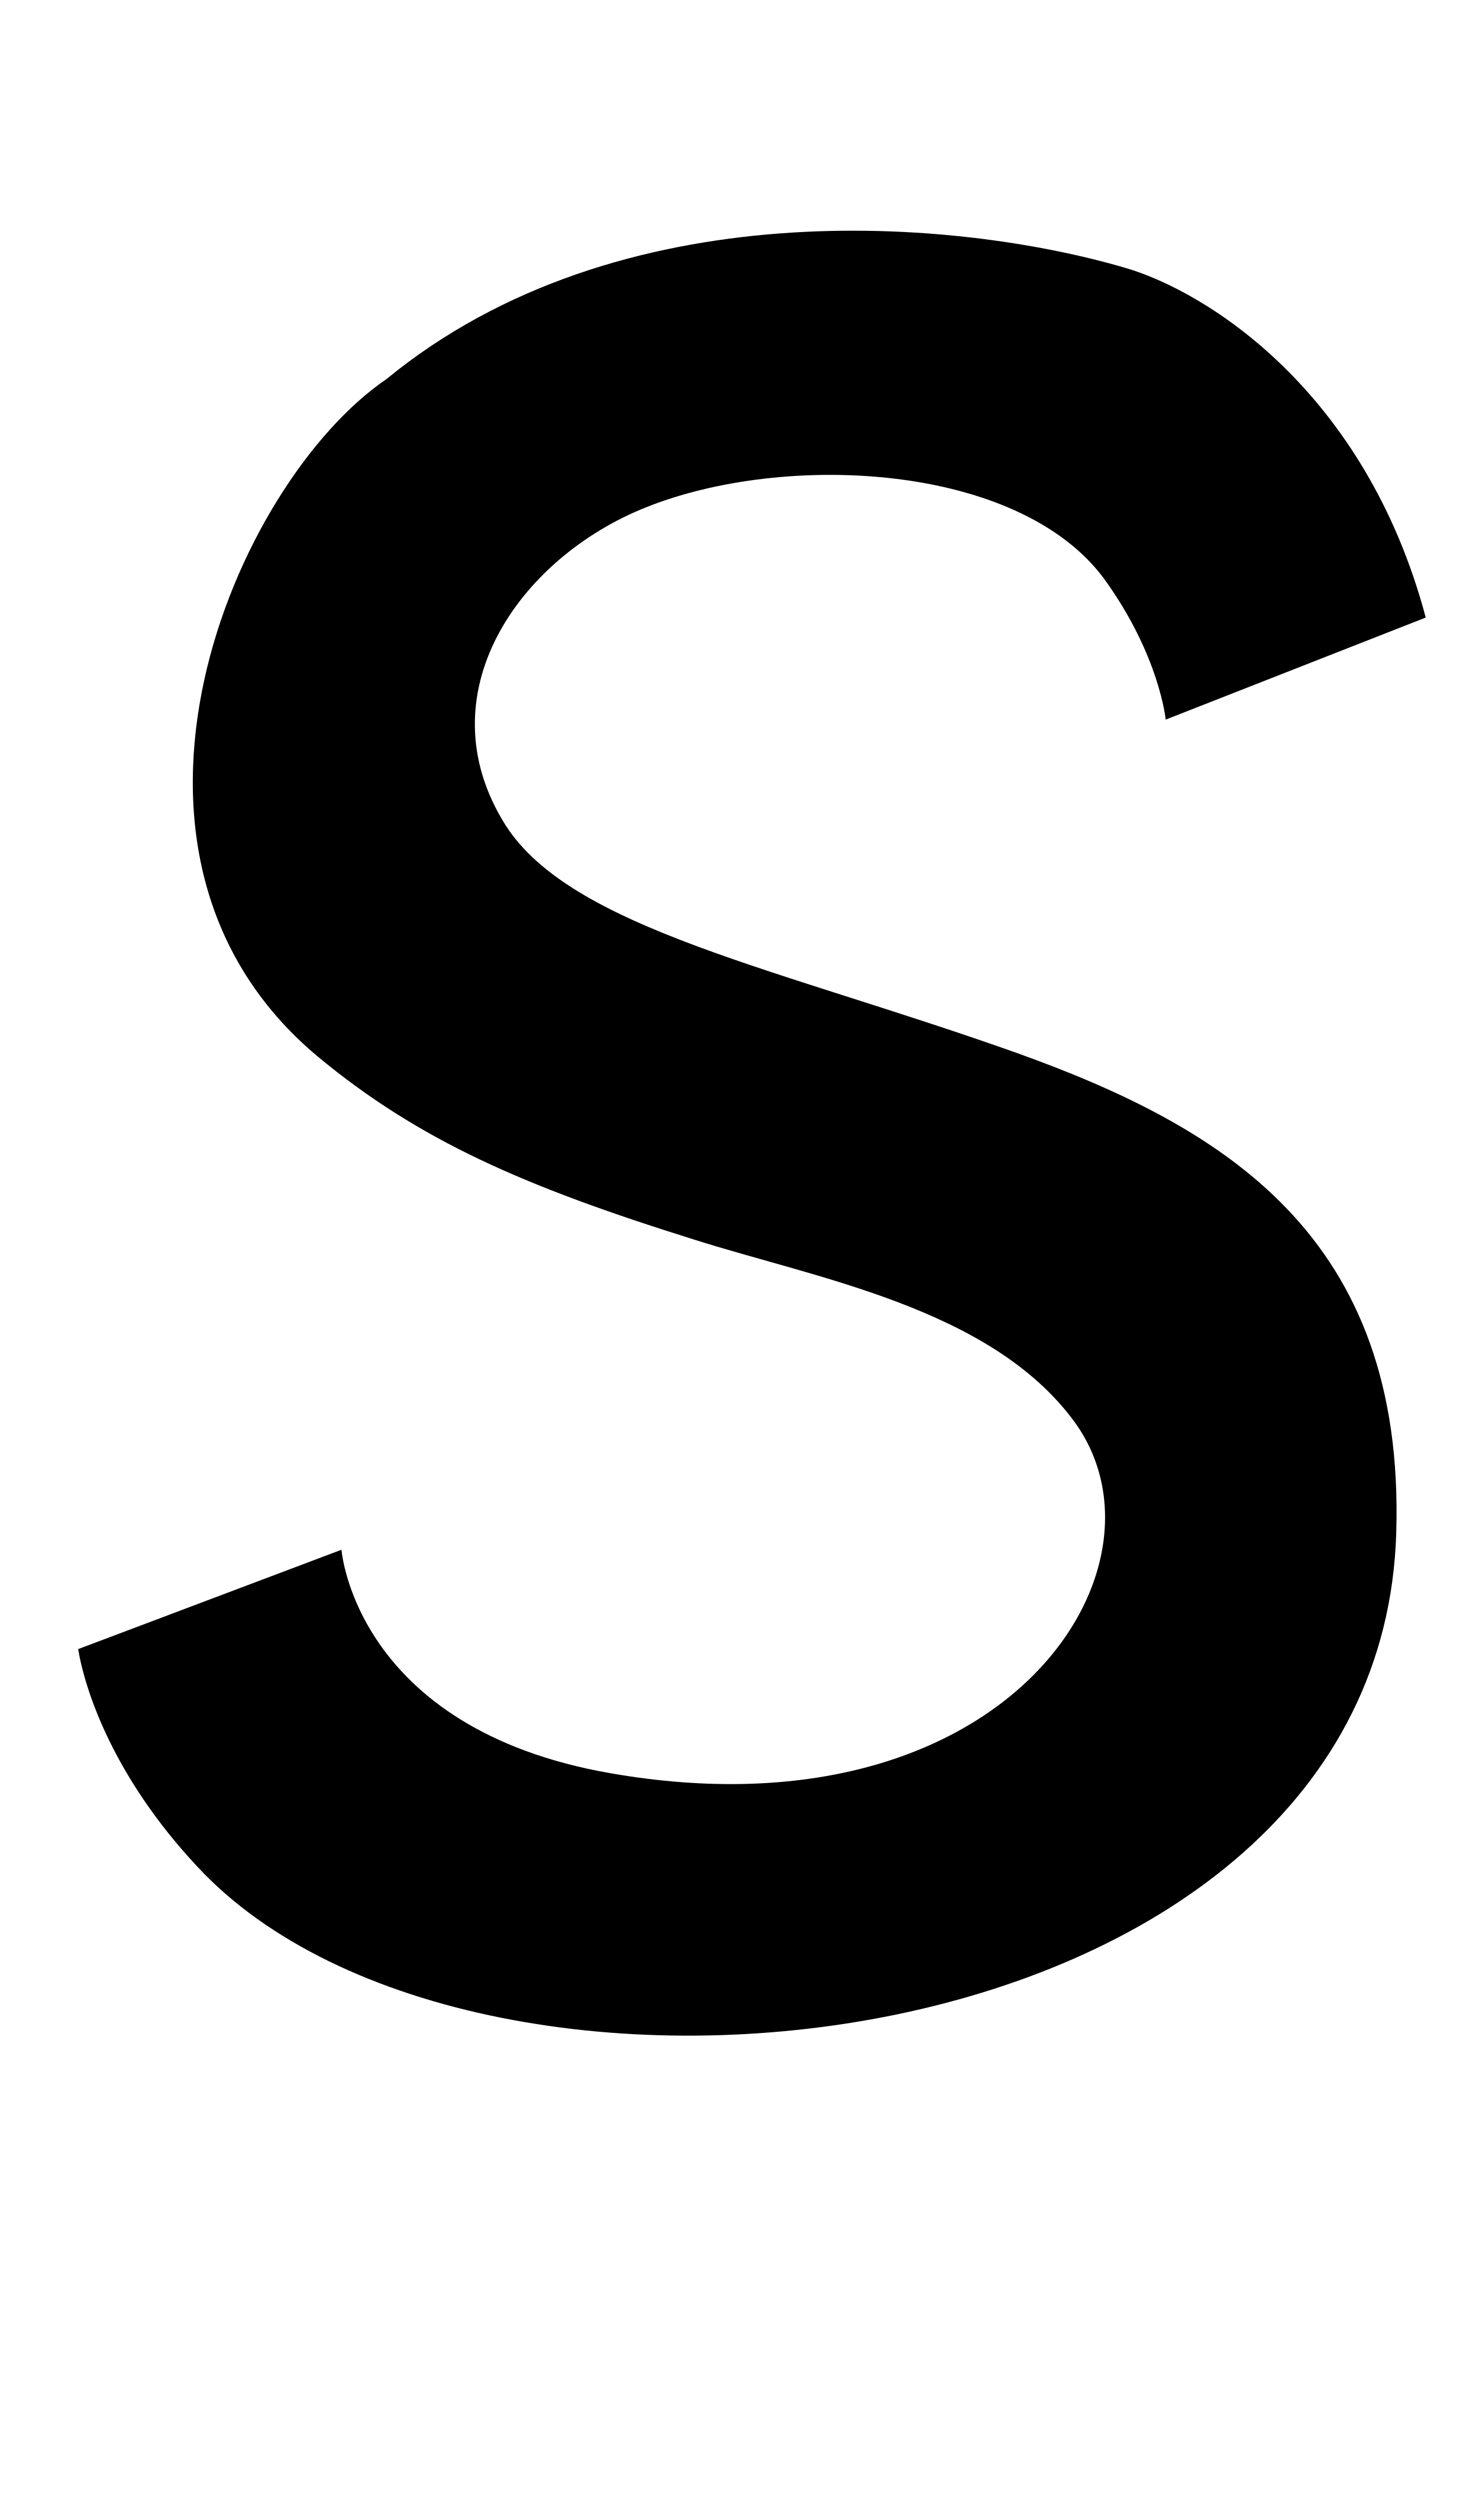 <?xml version="1.0" standalone="no"?>
<!DOCTYPE svg PUBLIC "-//W3C//DTD SVG 1.1//EN" "http://www.w3.org/Graphics/SVG/1.1/DTD/svg11.dtd" >
<svg xmlns="http://www.w3.org/2000/svg" xmlns:xlink="http://www.w3.org/1999/xlink" version="1.1" viewBox="-10 0 592 1000">
  <g transform="matrix(1 0 0 -1 0 800)">
   <path fill="currentColor"
d="M396.933 378.835c83.139 -29.811 155.428 -73.285 151.95 -191.699c-6.086 -214.885 -367.415 -255.046 -479.95 -133.733c-33.33 35.607 -44.799 69.973 -47.655 86.948l105.414 39.747s5.3 -71.628 107.856 -89.432
c157.499 -27.326 228.424 81.98 185.405 140.772c-33.578 45.544 -103.219 57.137 -152.572 72.87c-67.446 21.116 -109.554 39.334 -150.461 73.285c-96.678 81.151 -33.082 229.376 27.781 270.779c92.868 76.142 228.01 64.383 295.912 44.426
c32.46 -9.522 95.891 -49.145 120.07 -139.819l-104.089 -40.824s-2.442 25.67 -24.635 56.309c-34.282 46.372 -127.813 50.927 -183.46 28.568c-50.885 -20.288 -89.059 -74.94 -56.143 -127.109c26.498 -41.403 109.016 -57.137 204.575 -91.088
z" />
  </g>

</svg>
